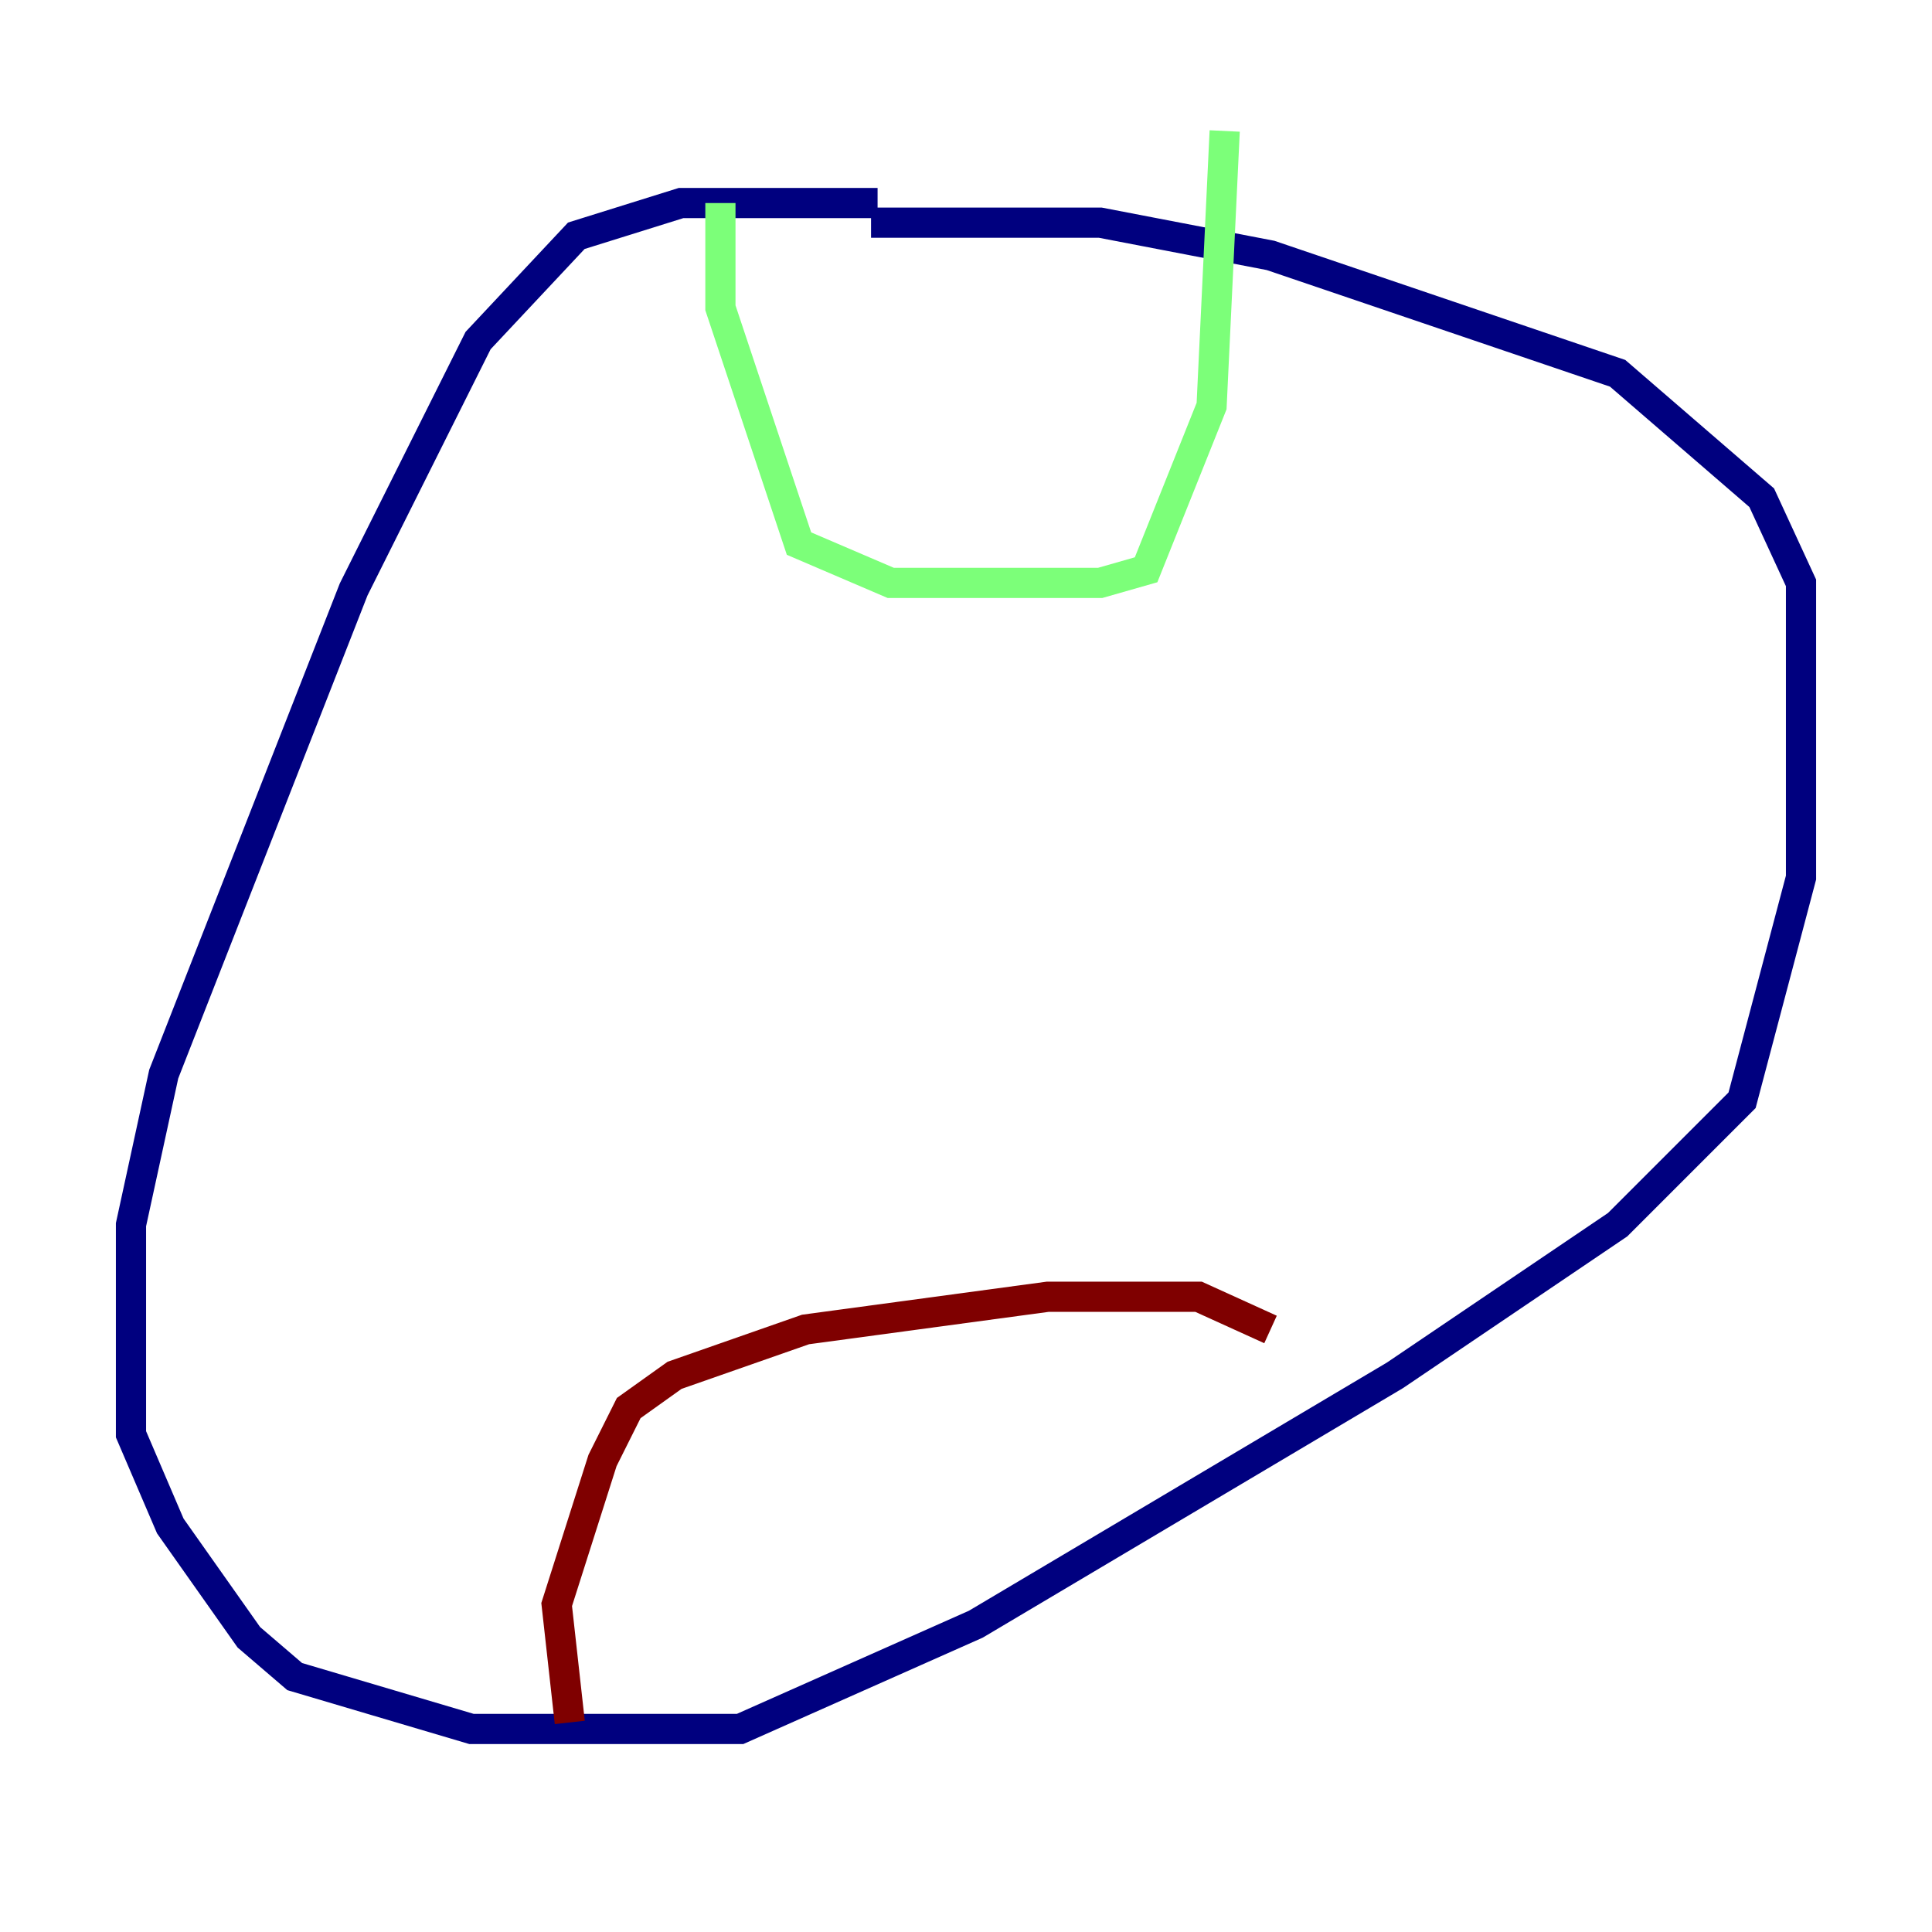 <?xml version="1.0" encoding="utf-8" ?>
<svg baseProfile="tiny" height="128" version="1.2" viewBox="0,0,128,128" width="128" xmlns="http://www.w3.org/2000/svg" xmlns:ev="http://www.w3.org/2001/xml-events" xmlns:xlink="http://www.w3.org/1999/xlink"><defs /><polyline fill="none" points="58.142,13.451 45.125,13.451 38.183,15.62 31.675,22.563 23.43,39.051 10.848,71.159 8.678,81.139 8.678,95.024 11.281,101.098 16.488,108.475 19.525,111.078 31.241,114.549 49.031,114.549 64.651,107.607 92.42,91.119 107.173,81.139 115.417,72.895 119.322,58.142 119.322,38.617 116.719,32.976 107.173,24.732 84.176,16.922 72.895,14.752 57.709,14.752" stroke="#00007f" stroke-width="2" /><polyline fill="none" points="47.729,13.451 47.729,20.393 52.936,36.014 59.01,38.617 72.895,38.617 75.932,37.749 80.271,26.902 81.139,8.678" stroke="#7cff79" stroke-width="2" /><polyline fill="none" points="37.749,114.115 36.881,106.305 39.919,96.759 41.654,93.288 44.691,91.119 53.37,88.081 69.424,85.912 79.403,85.912 84.176,88.081" stroke="#7f0000" stroke-width="2" /></svg>
